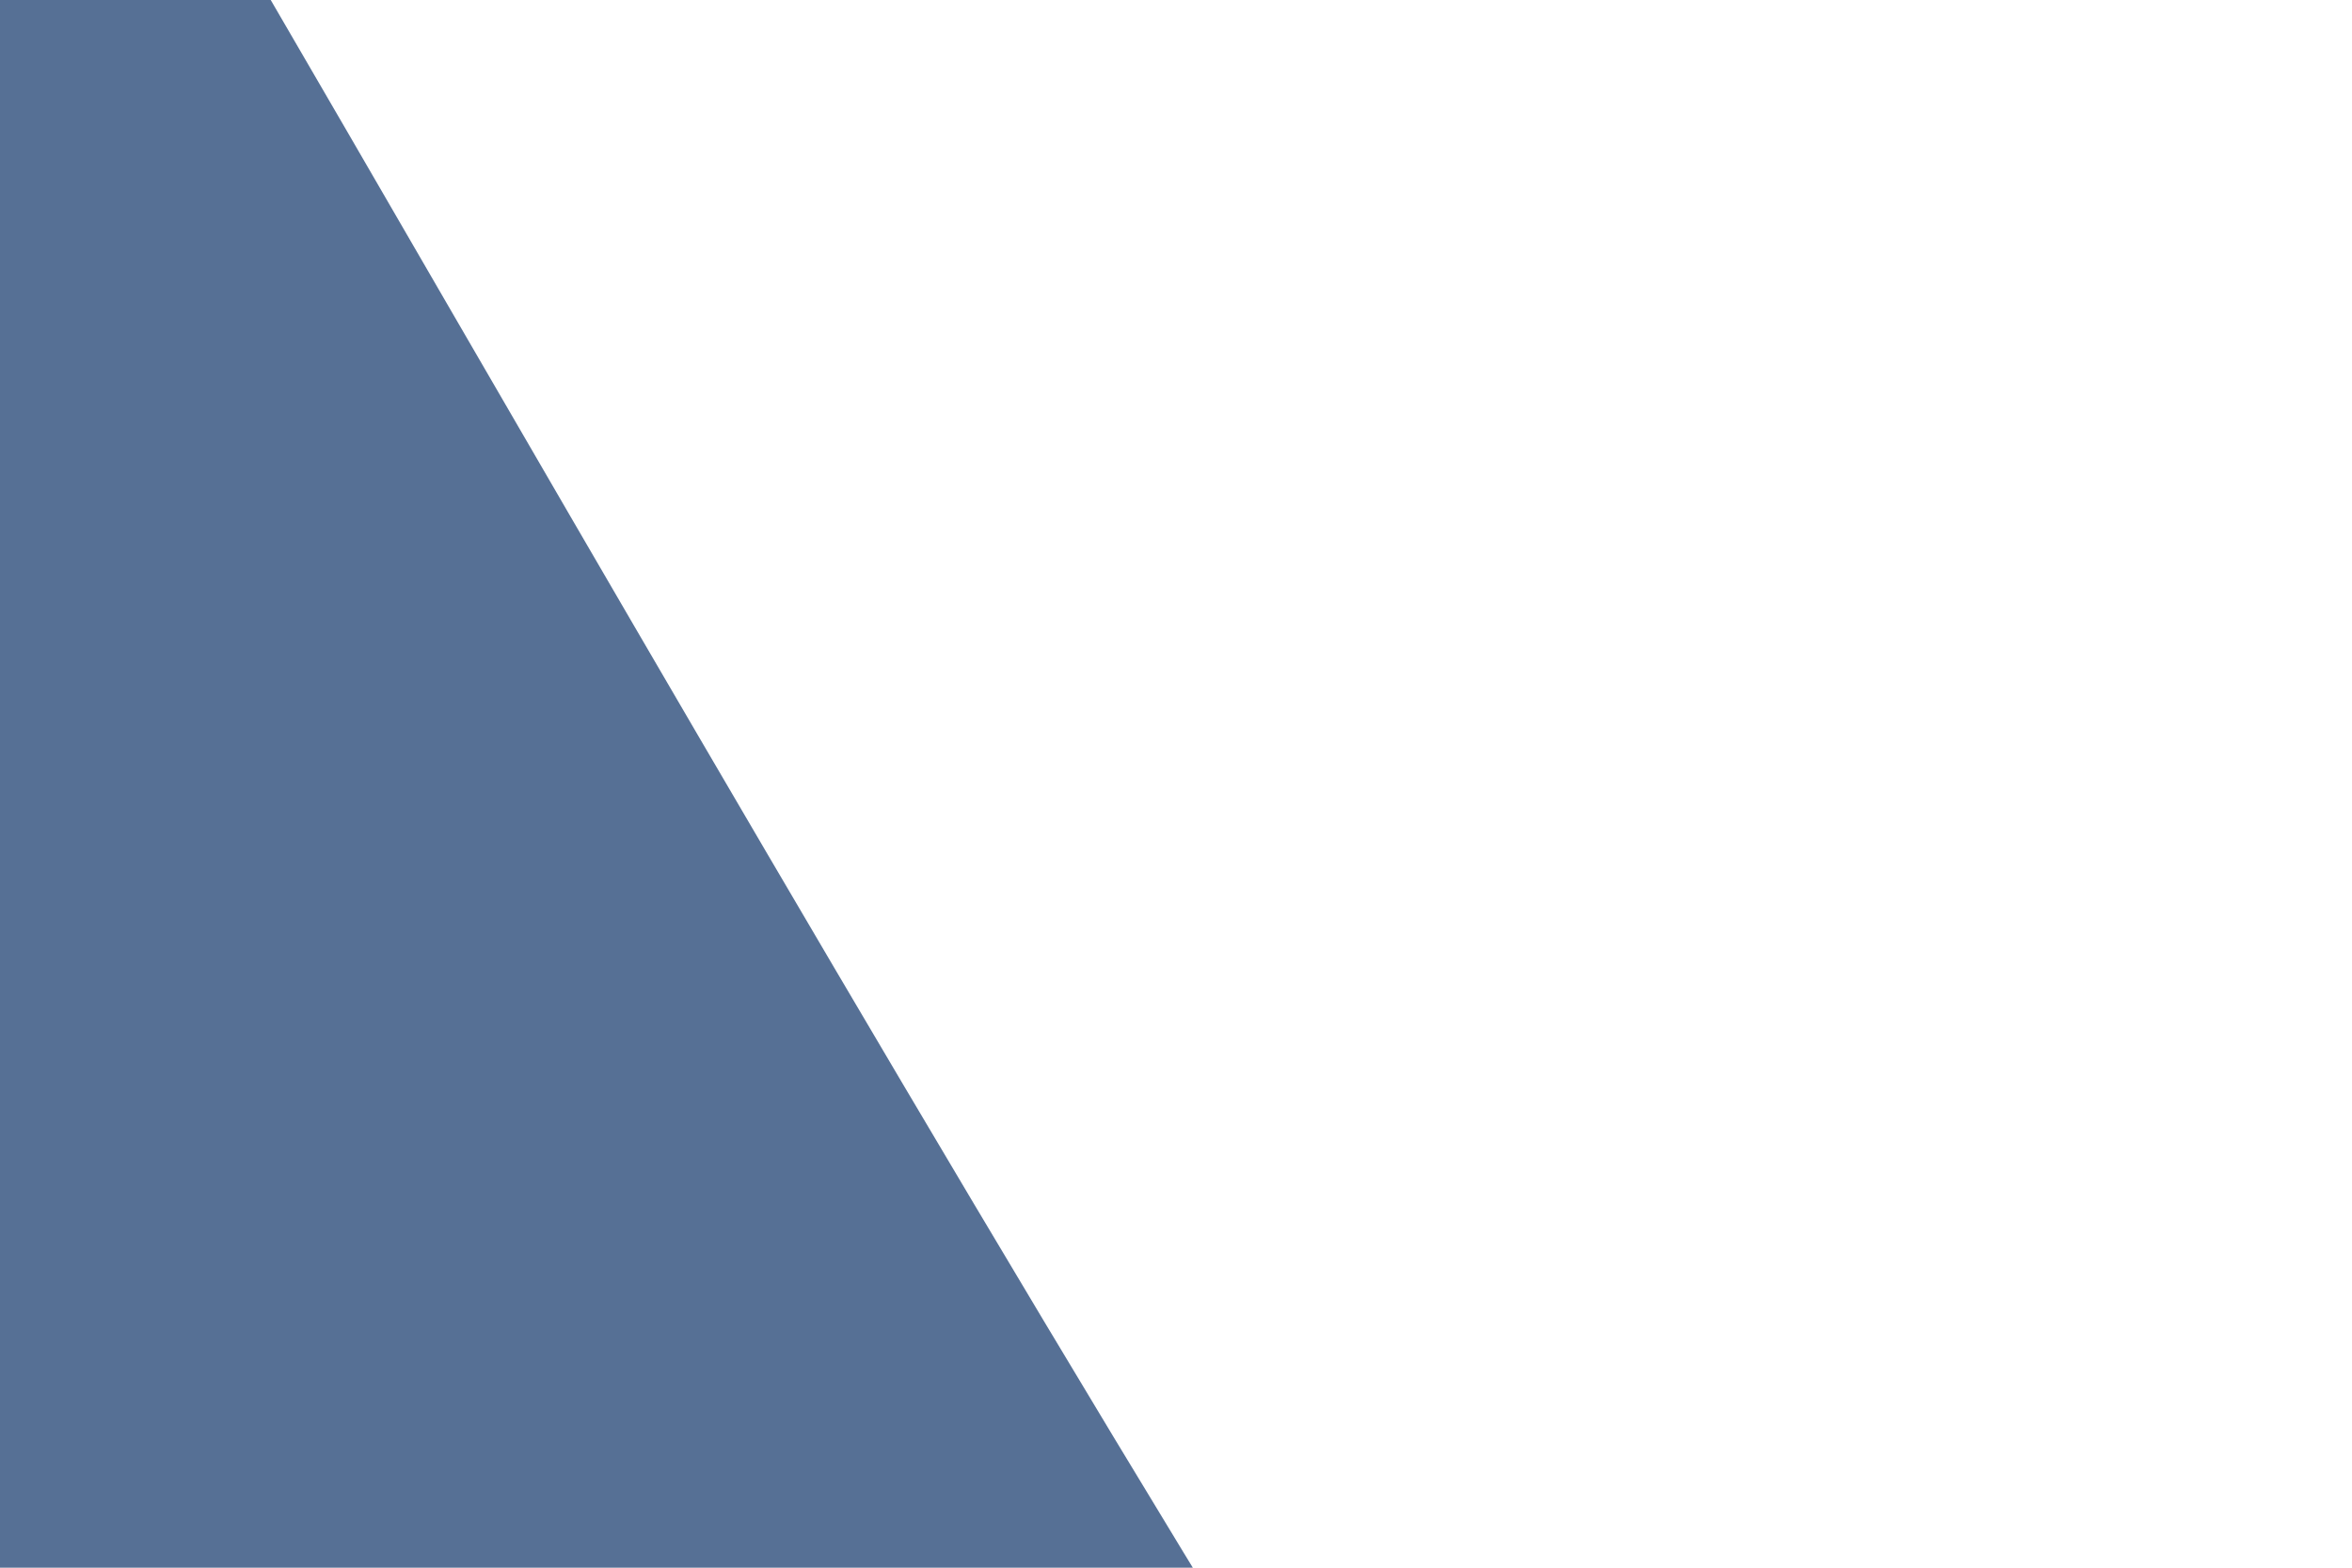 <?xml version="1.0" encoding="utf-8"?>
<!-- Generator: Adobe Illustrator 26.3.1, SVG Export Plug-In . SVG Version: 6.00 Build 0)  -->
<svg version="1.1" id="visual" xmlns="http://www.w3.org/2000/svg" xmlns:xlink="http://www.w3.org/1999/xlink" x="0px" y="0px"
	 viewBox="0 0 900 600" style="enable-background:new 0 0 900 600;" xml:space="preserve">
<style type="text/css">
	.st0{fill:#FFFFFF;}
	.st1{fill:#567095;}
</style>
<rect class="st0" width="900" height="600"/>
<path class="st1" d="M687.5,946C544.5,785.9,63.3-80,44.4-98.1C28-113.7,26.6-113.8,9.8-129.4c-108.2-99.8-244-268-361.6-568
	c-98.3,56.5-196.5,113-294.9,169.5l942.1,1699.3L687.5,946z"/>
</svg>
